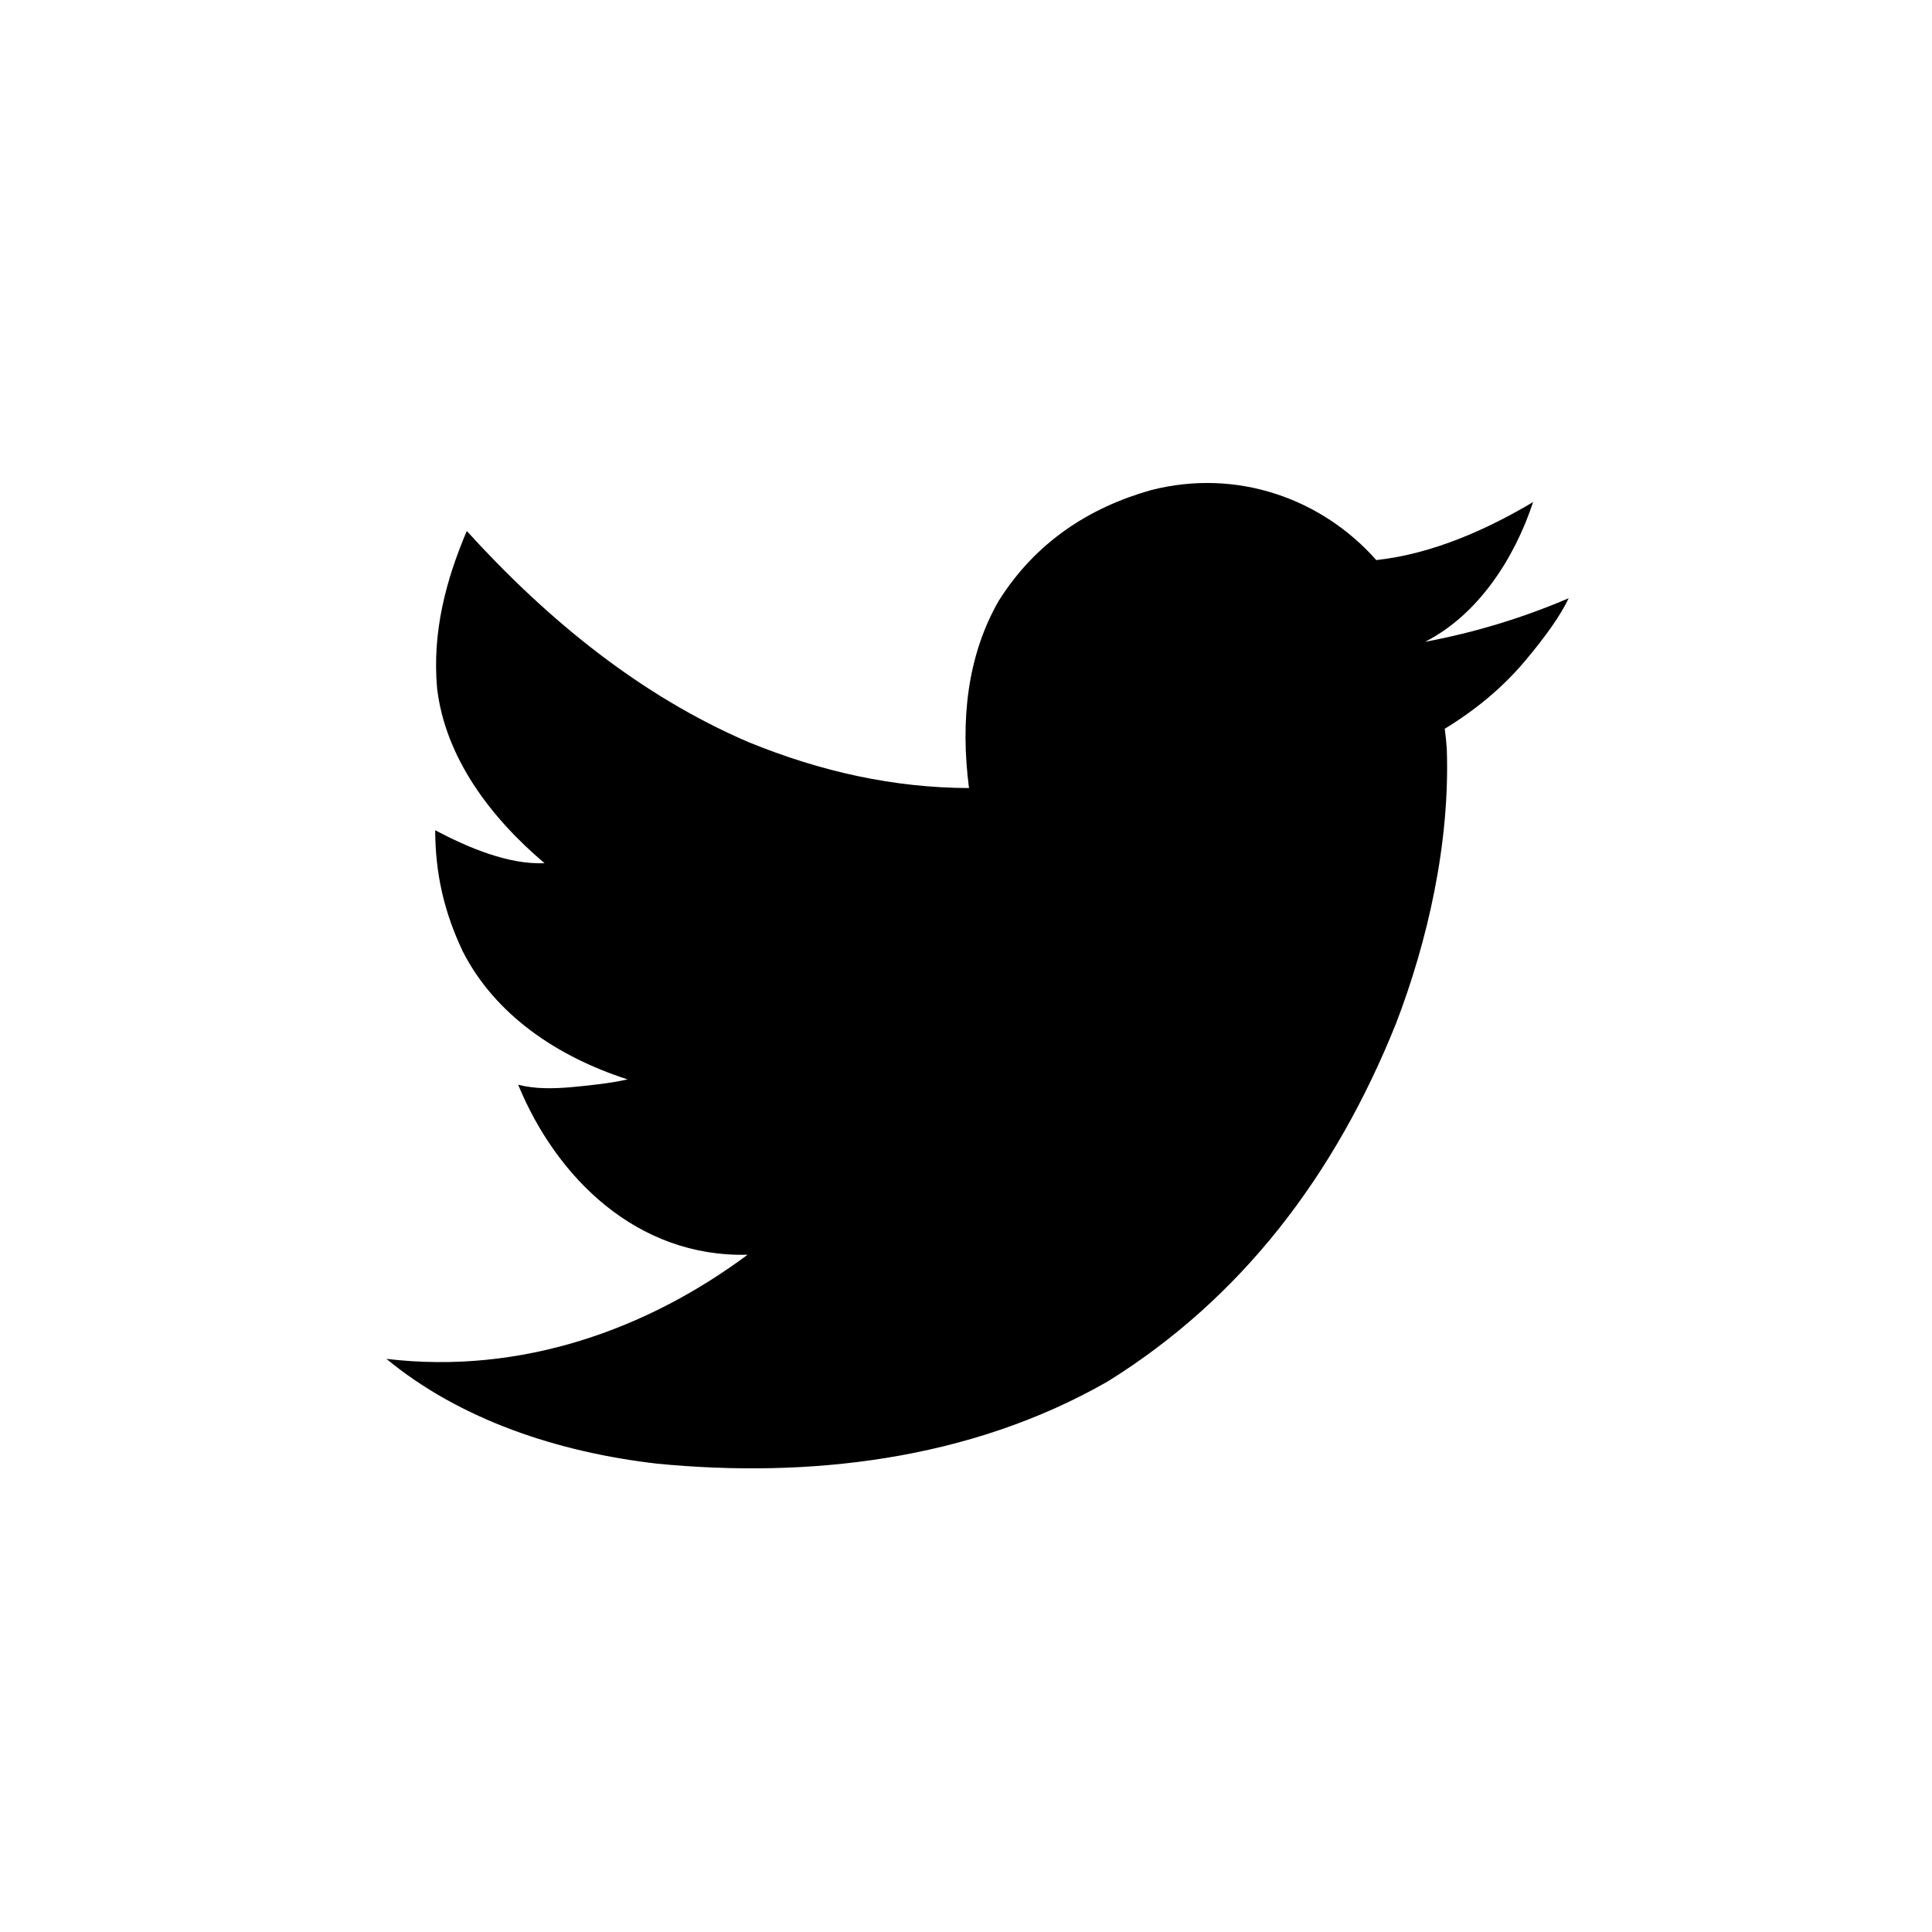 <?xml version="1.0" encoding="UTF-8"?>
<svg width="20px" height="20px" viewBox="0 0 20 20" version="1.1" xmlns="http://www.w3.org/2000/svg" xmlns:xlink="http://www.w3.org/1999/xlink">
    <!-- Generator: Sketch 47.1 (45422) - http://www.bohemiancoding.com/sketch -->
    <title>twitter</title>
    <desc>Created with Sketch.</desc>
    <defs></defs>
    <g id="Page-1" stroke="none" stroke-width="1" fill="none" fill-rule="evenodd">
        <g id="Group" transform="translate(-260, 0)"></g>
        <path d="M15.782,13.352 C15.559,13.088 15.284,12.856 14.956,12.656 C14.966,12.583 14.972,12.515 14.977,12.451 C15.012,11.471 14.777,10.453 14.452,9.606 C13.82,8.03 12.852,6.762 11.47,5.901 C10.029,5.074 8.35,4.898 6.804,5.048 C5.777,5.166 4.765,5.502 4,6.133 C5.4,5.966 6.706,6.442 7.739,7.211 C6.591,7.182 5.758,8.012 5.364,8.971 C5.542,8.925 5.727,8.931 5.897,8.944 C6.105,8.964 6.302,8.983 6.497,9.026 C5.765,9.262 5.125,9.696 4.791,10.35 C4.595,10.764 4.507,11.158 4.505,11.605 C4.848,11.425 5.26,11.249 5.637,11.264 C5.067,11.747 4.61,12.364 4.525,13.072 C4.472,13.662 4.619,14.201 4.832,14.703 C5.685,13.765 6.642,12.994 7.745,12.519 C8.5,12.21 9.253,12.045 10.031,12.042 C9.941,12.737 10.011,13.409 10.338,13.979 C10.723,14.593 11.284,14.948 11.914,15.126 C12.815,15.357 13.693,15.03 14.247,14.402 C14.844,14.467 15.416,14.732 15.871,15.003 C15.677,14.417 15.301,13.835 14.752,13.556 C15.274,13.653 15.773,13.808 16.239,14.007 C16.157,13.834 16.005,13.616 15.782,13.352 Z" id="Twitter" fill="#000000" transform="translate(10.12, 10.1) scale(1, -1) translate(-10.12, -10.1) "></path>
    </g>
</svg>